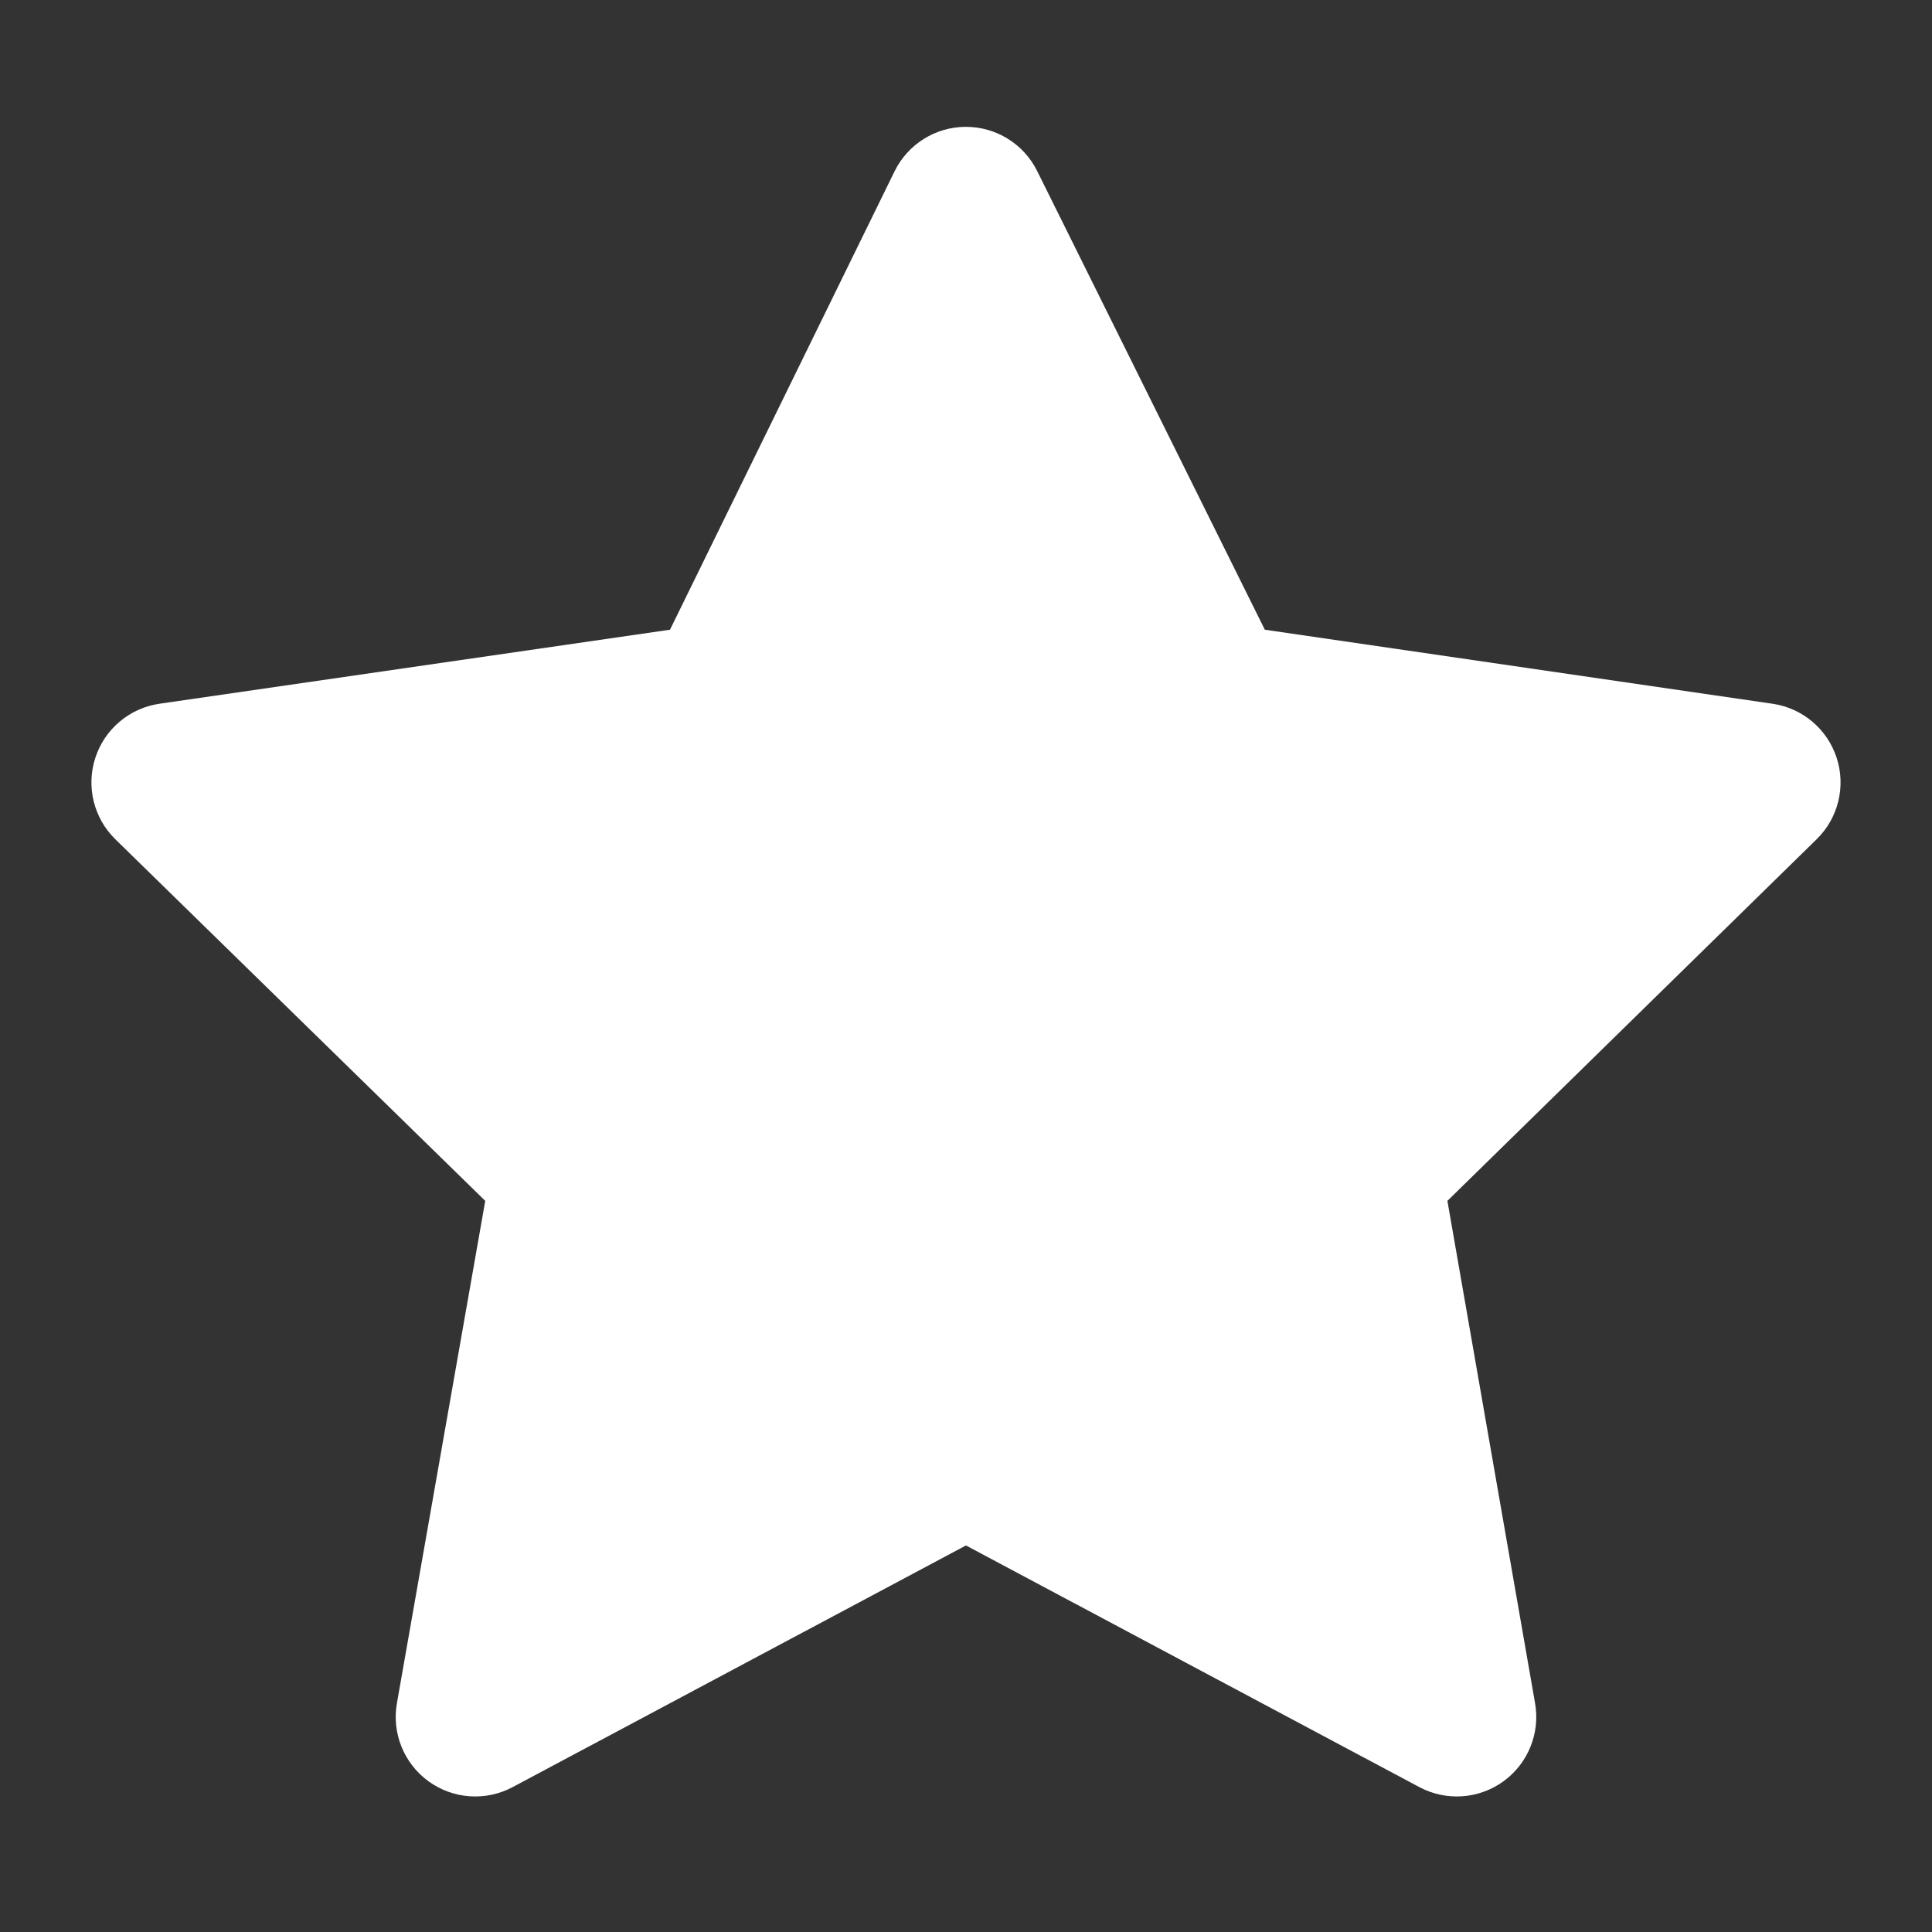<svg width="81" height="81" viewBox="0 0 81 81" fill="none" xmlns="http://www.w3.org/2000/svg">
<rect x="0" y="0" width="81" height="81" fill="#333333" stroke="none"/>
<path fill-rule="evenodd" clip-rule="evenodd" d="M43.483 7.169C42.919 6.032 41.758 5.315 40.489 5.318C39.22 5.321 38.062 6.045 37.504 7.185L28.09 26.401L6.688 29.504C5.433 29.686 4.39 30.564 3.997 31.77C3.604 32.976 3.929 34.3 4.836 35.187L20.344 50.347L16.641 71.407C16.42 72.663 16.935 73.934 17.967 74.683C18.998 75.431 20.367 75.526 21.492 74.926L40.498 64.794L59.508 74.926C60.632 75.525 61.999 75.431 63.031 74.684C64.063 73.936 64.578 72.666 64.359 71.411L60.683 50.347L76.165 35.184C77.071 34.298 77.395 32.975 77.002 31.77C76.61 30.565 75.568 29.687 74.314 29.505L53.028 26.401L43.483 7.169Z" fill="white"/>
</svg>
